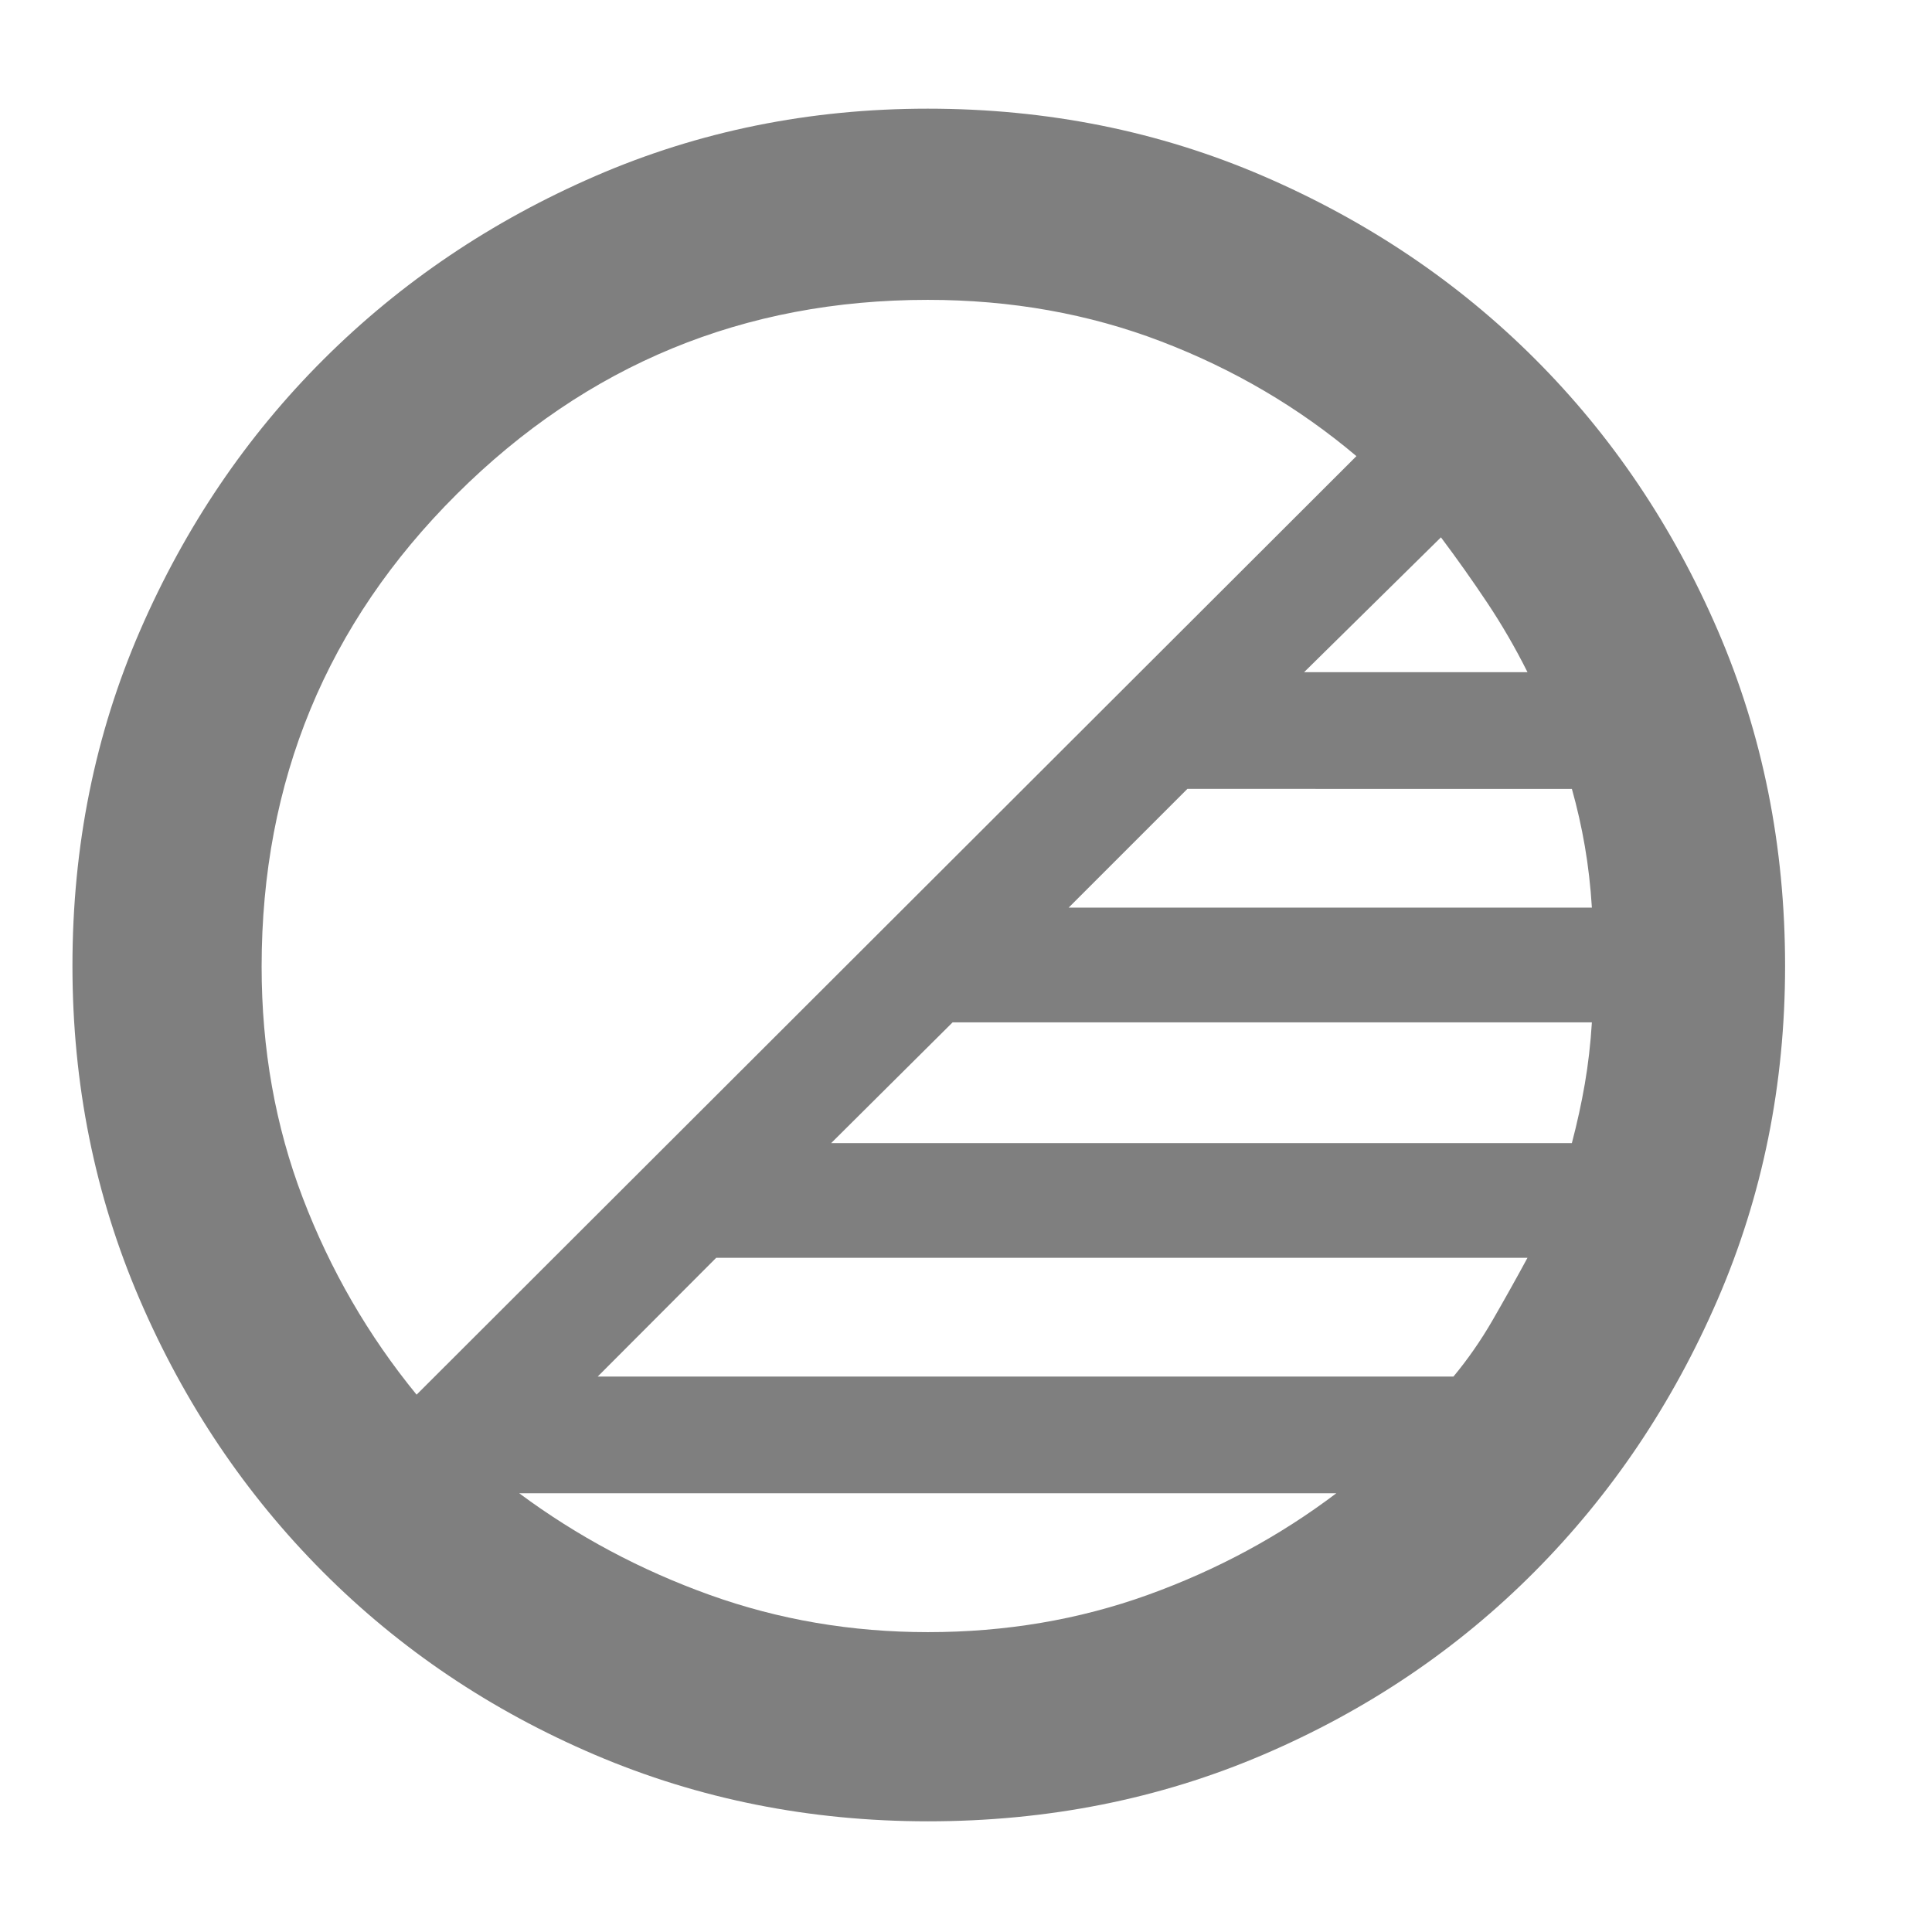 <svg xmlns="http://www.w3.org/2000/svg" height="48" viewBox="0 -960 960 960" width="48"><path fill="rgb(127, 127, 127)" d="M461.14-55Q373-55 295.51-88.08q-77.48-33.09-135.15-90.95-57.67-57.87-91.01-135.42Q36-392 36-480.14q0-89.14 33.58-166.49 33.59-77.34 91.23-134.83 57.64-57.48 134.89-91.01Q372.95-906 460.98-906q89.02 0 166.63 33.45 77.6 33.46 135.01 90.81t90.89 134.87Q887-569.34 887-480q0 88.28-33.53 165.75t-91.01 135.28q-57.49 57.8-134.83 90.89Q550.28-55 461.14-55ZM759-335H355.87L297-276h425.22q10.78-13 19.44-28 8.66-15 17.34-31Zm32-117H473.35L413-392h368.05q3.95-15 6.45-29.5T791-452Zm-9.94-116H590l-59 59h260q-1-16-3.5-30.5t-6.44-28.5ZM716-693l-68 67h111q-9-18-20-34.5T716-693ZM207-267l467-466.35q-43-36.31-97-56.98Q523-811 461-811q-137 0-234 96.5t-97 234.79q0 61.45 20.5 115.08Q171-311 207-267Zm254.06 118q57.91 0 109.27-18.5T664-218H258q43.12 32 94.63 50.5T461.06-149Z"/></svg>